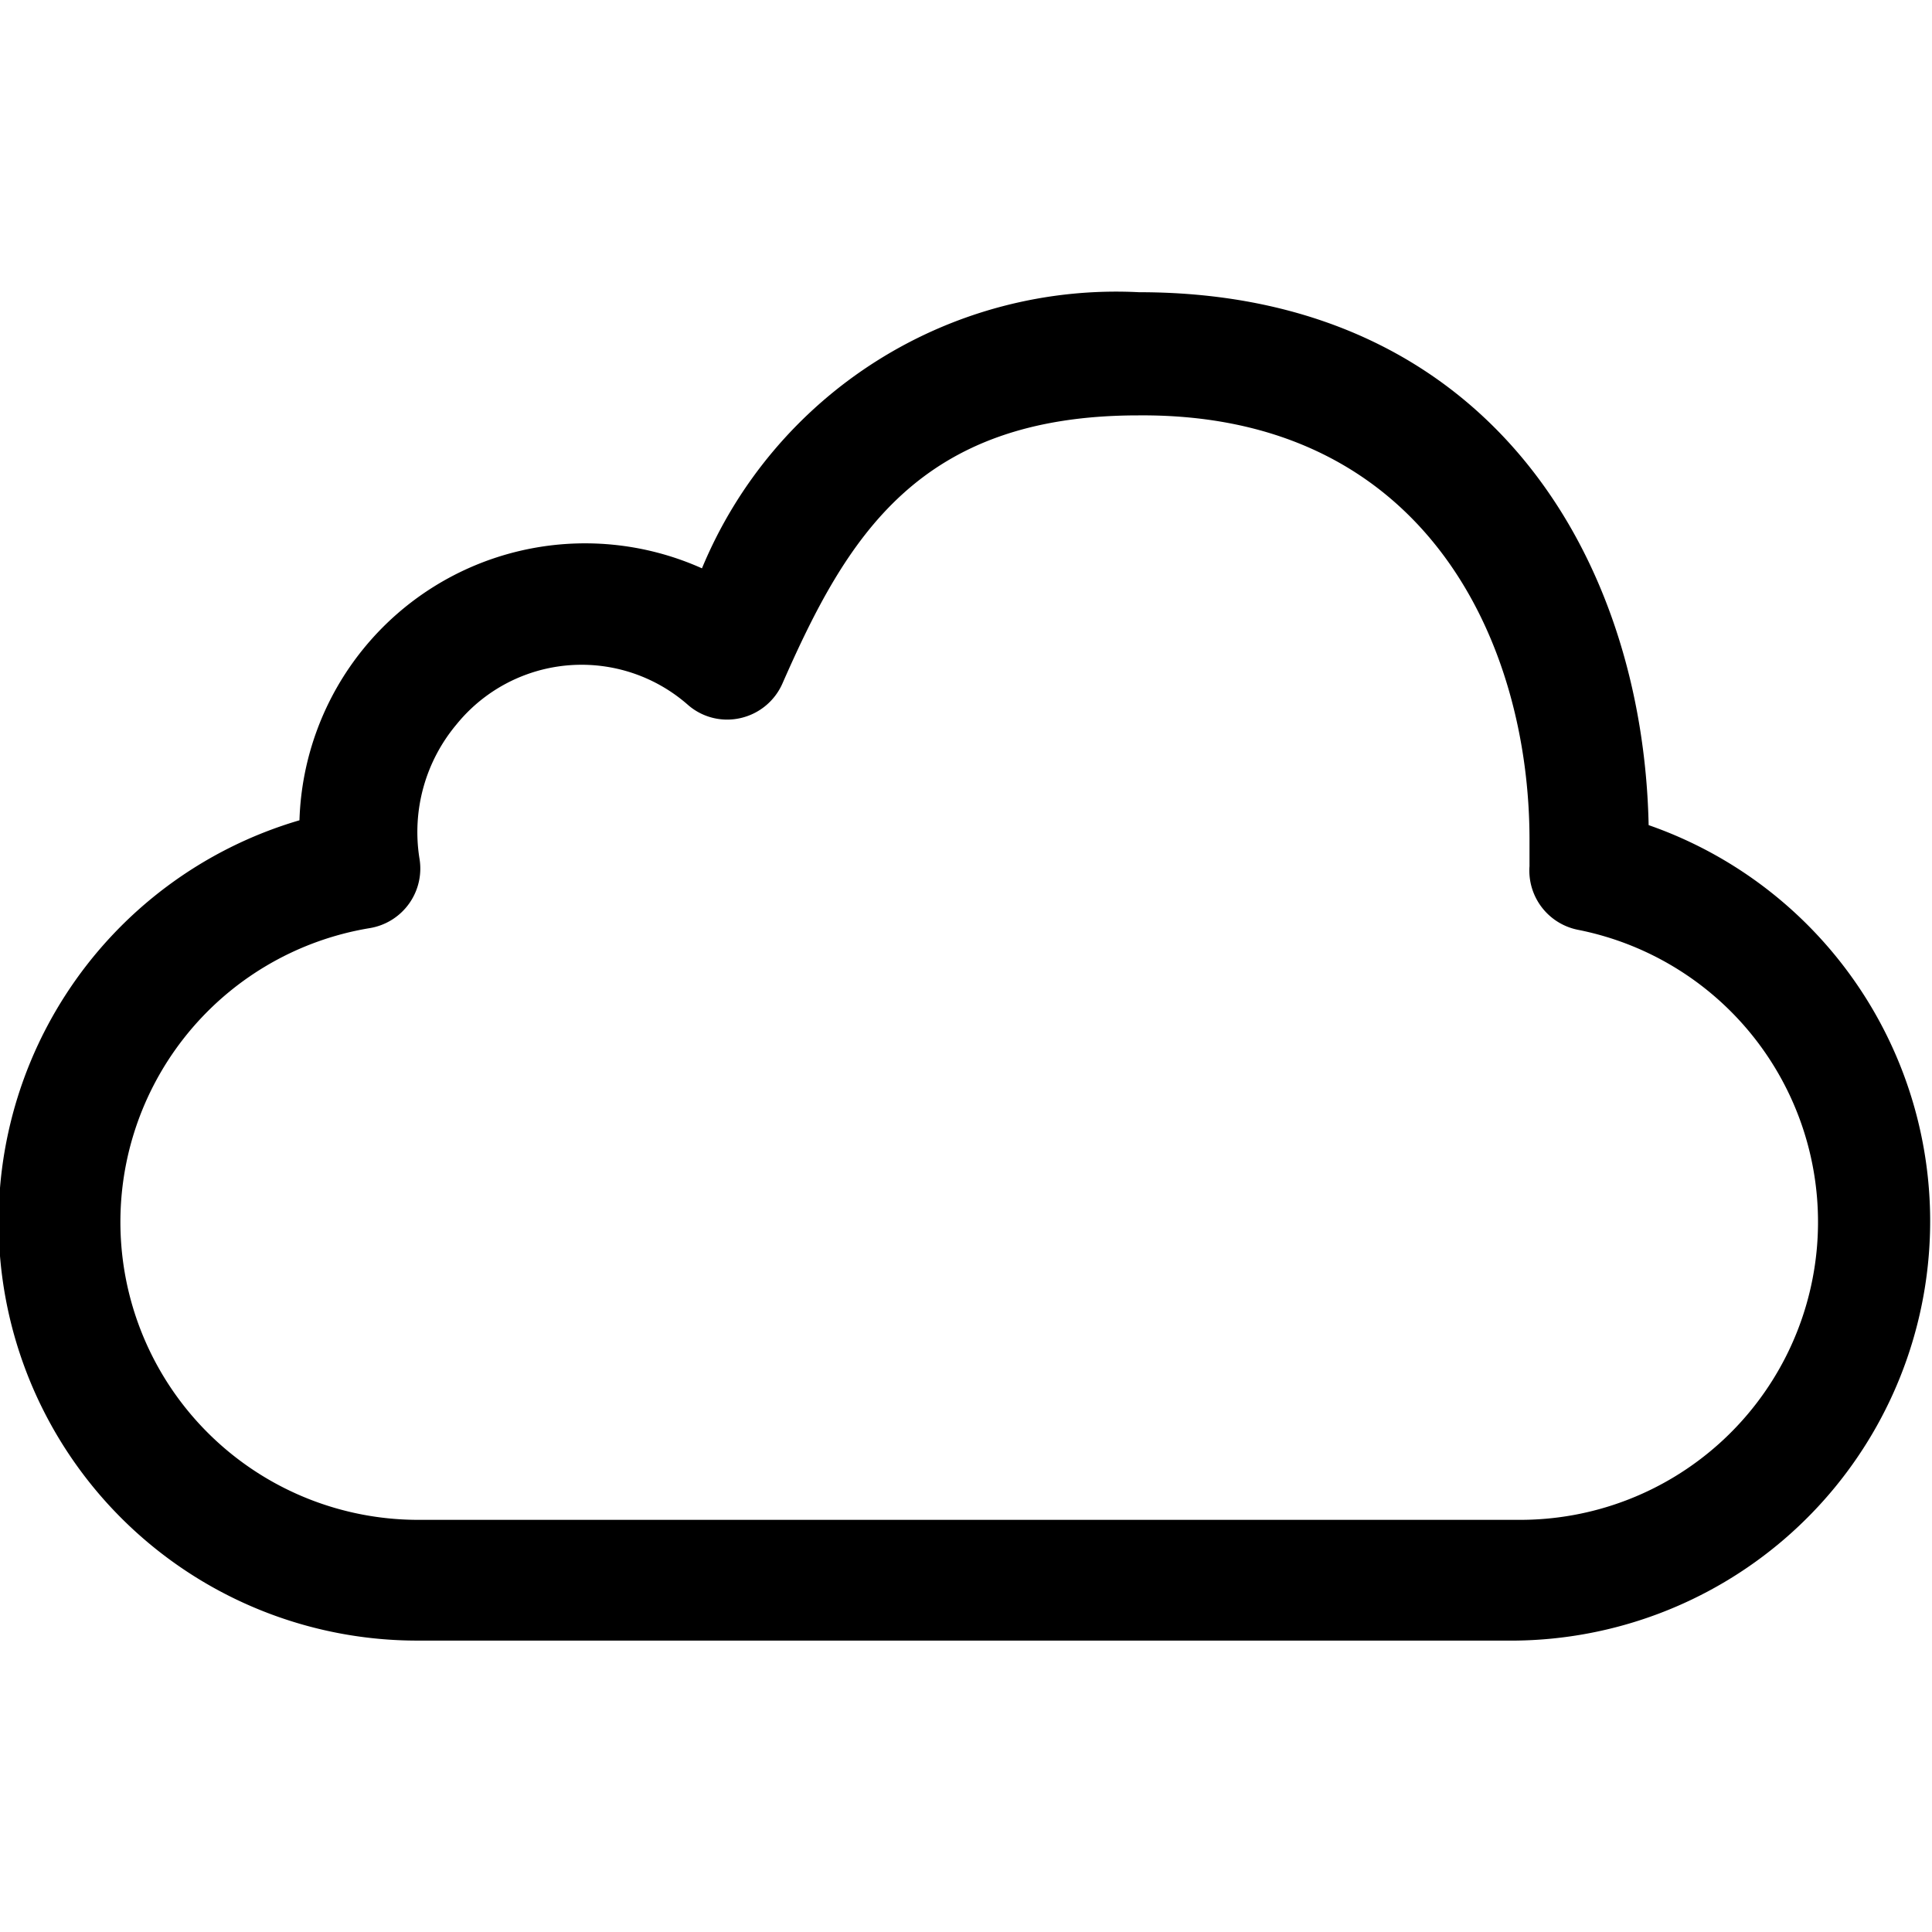 <svg id="Outline_Version" data-name="Outline Version" xmlns="http://www.w3.org/2000/svg" viewBox="0 0 24 24"><title>professional-tool-mobile-me</title><path d="M20.48,10.25c-.07-3.33-2-6.62-6.33-6.62A5.57,5.57,0,0,0,8.72,7.06a3.55,3.55,0,0,0-5,3.13A5.2,5.2,0,0,0,5.17,20.38H18.83a5.21,5.21,0,0,0,1.65-10.13Zm-1.65,8.63H5.17a3.7,3.7,0,0,1-.58-7.35.75.75,0,0,0,.62-.87A2.08,2.08,0,0,1,5.67,9a2,2,0,0,1,2.88-.24.74.74,0,0,0,.65.16.75.75,0,0,0,.52-.43c.8-1.82,1.69-3.33,4.42-3.33C17.72,5.13,19,8,19,10.43c0,.11,0,.22,0,.33a.75.75,0,0,0,.6.79,3.7,3.7,0,0,1-.74,7.33Z"/></svg>